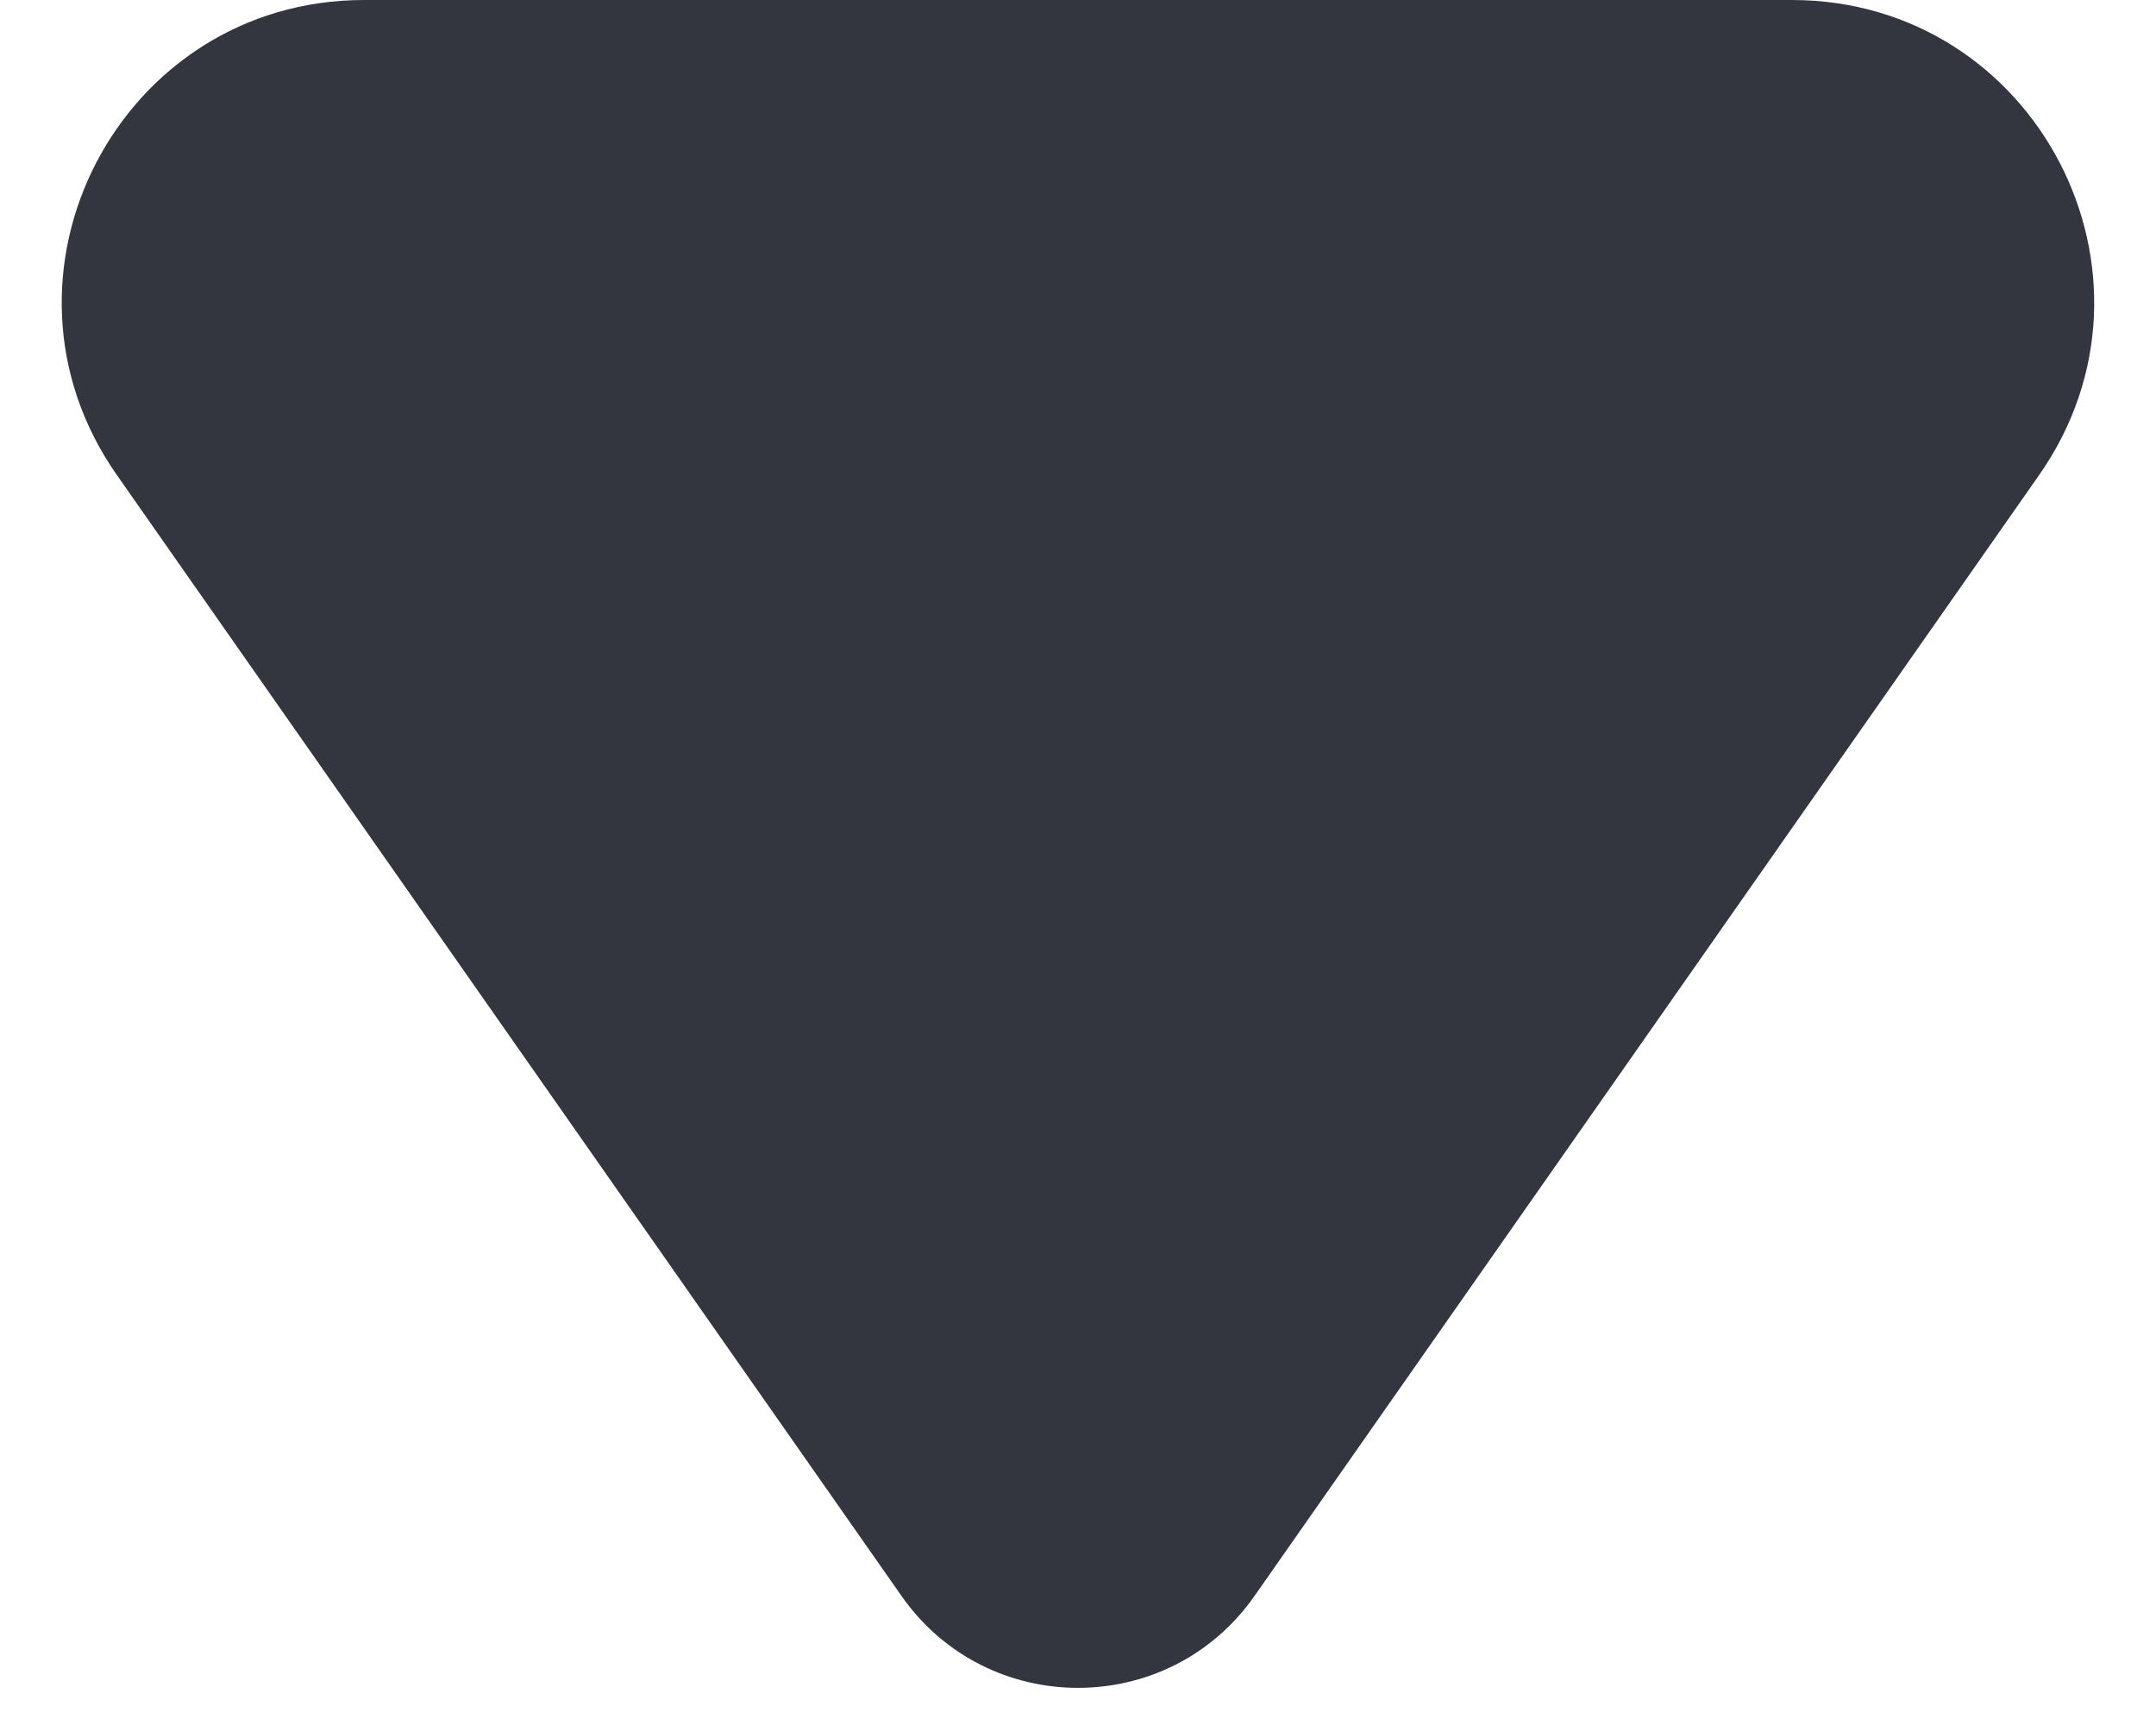 <svg width="10" height="8" viewBox="0 0 10 8" fill="none" xmlns="http://www.w3.org/2000/svg">
<path d="M4.181 7.401L0.542 2.203C-0.108 1.275 0.556 -2.793e-06 1.689 -2.74349e-06L8.311 -2.45402e-06C9.444 -2.40451e-06 10.107 1.275 9.458 2.203L5.819 7.401C5.421 7.97 4.579 7.97 4.181 7.401Z" fill="#33363F"/>
</svg>
